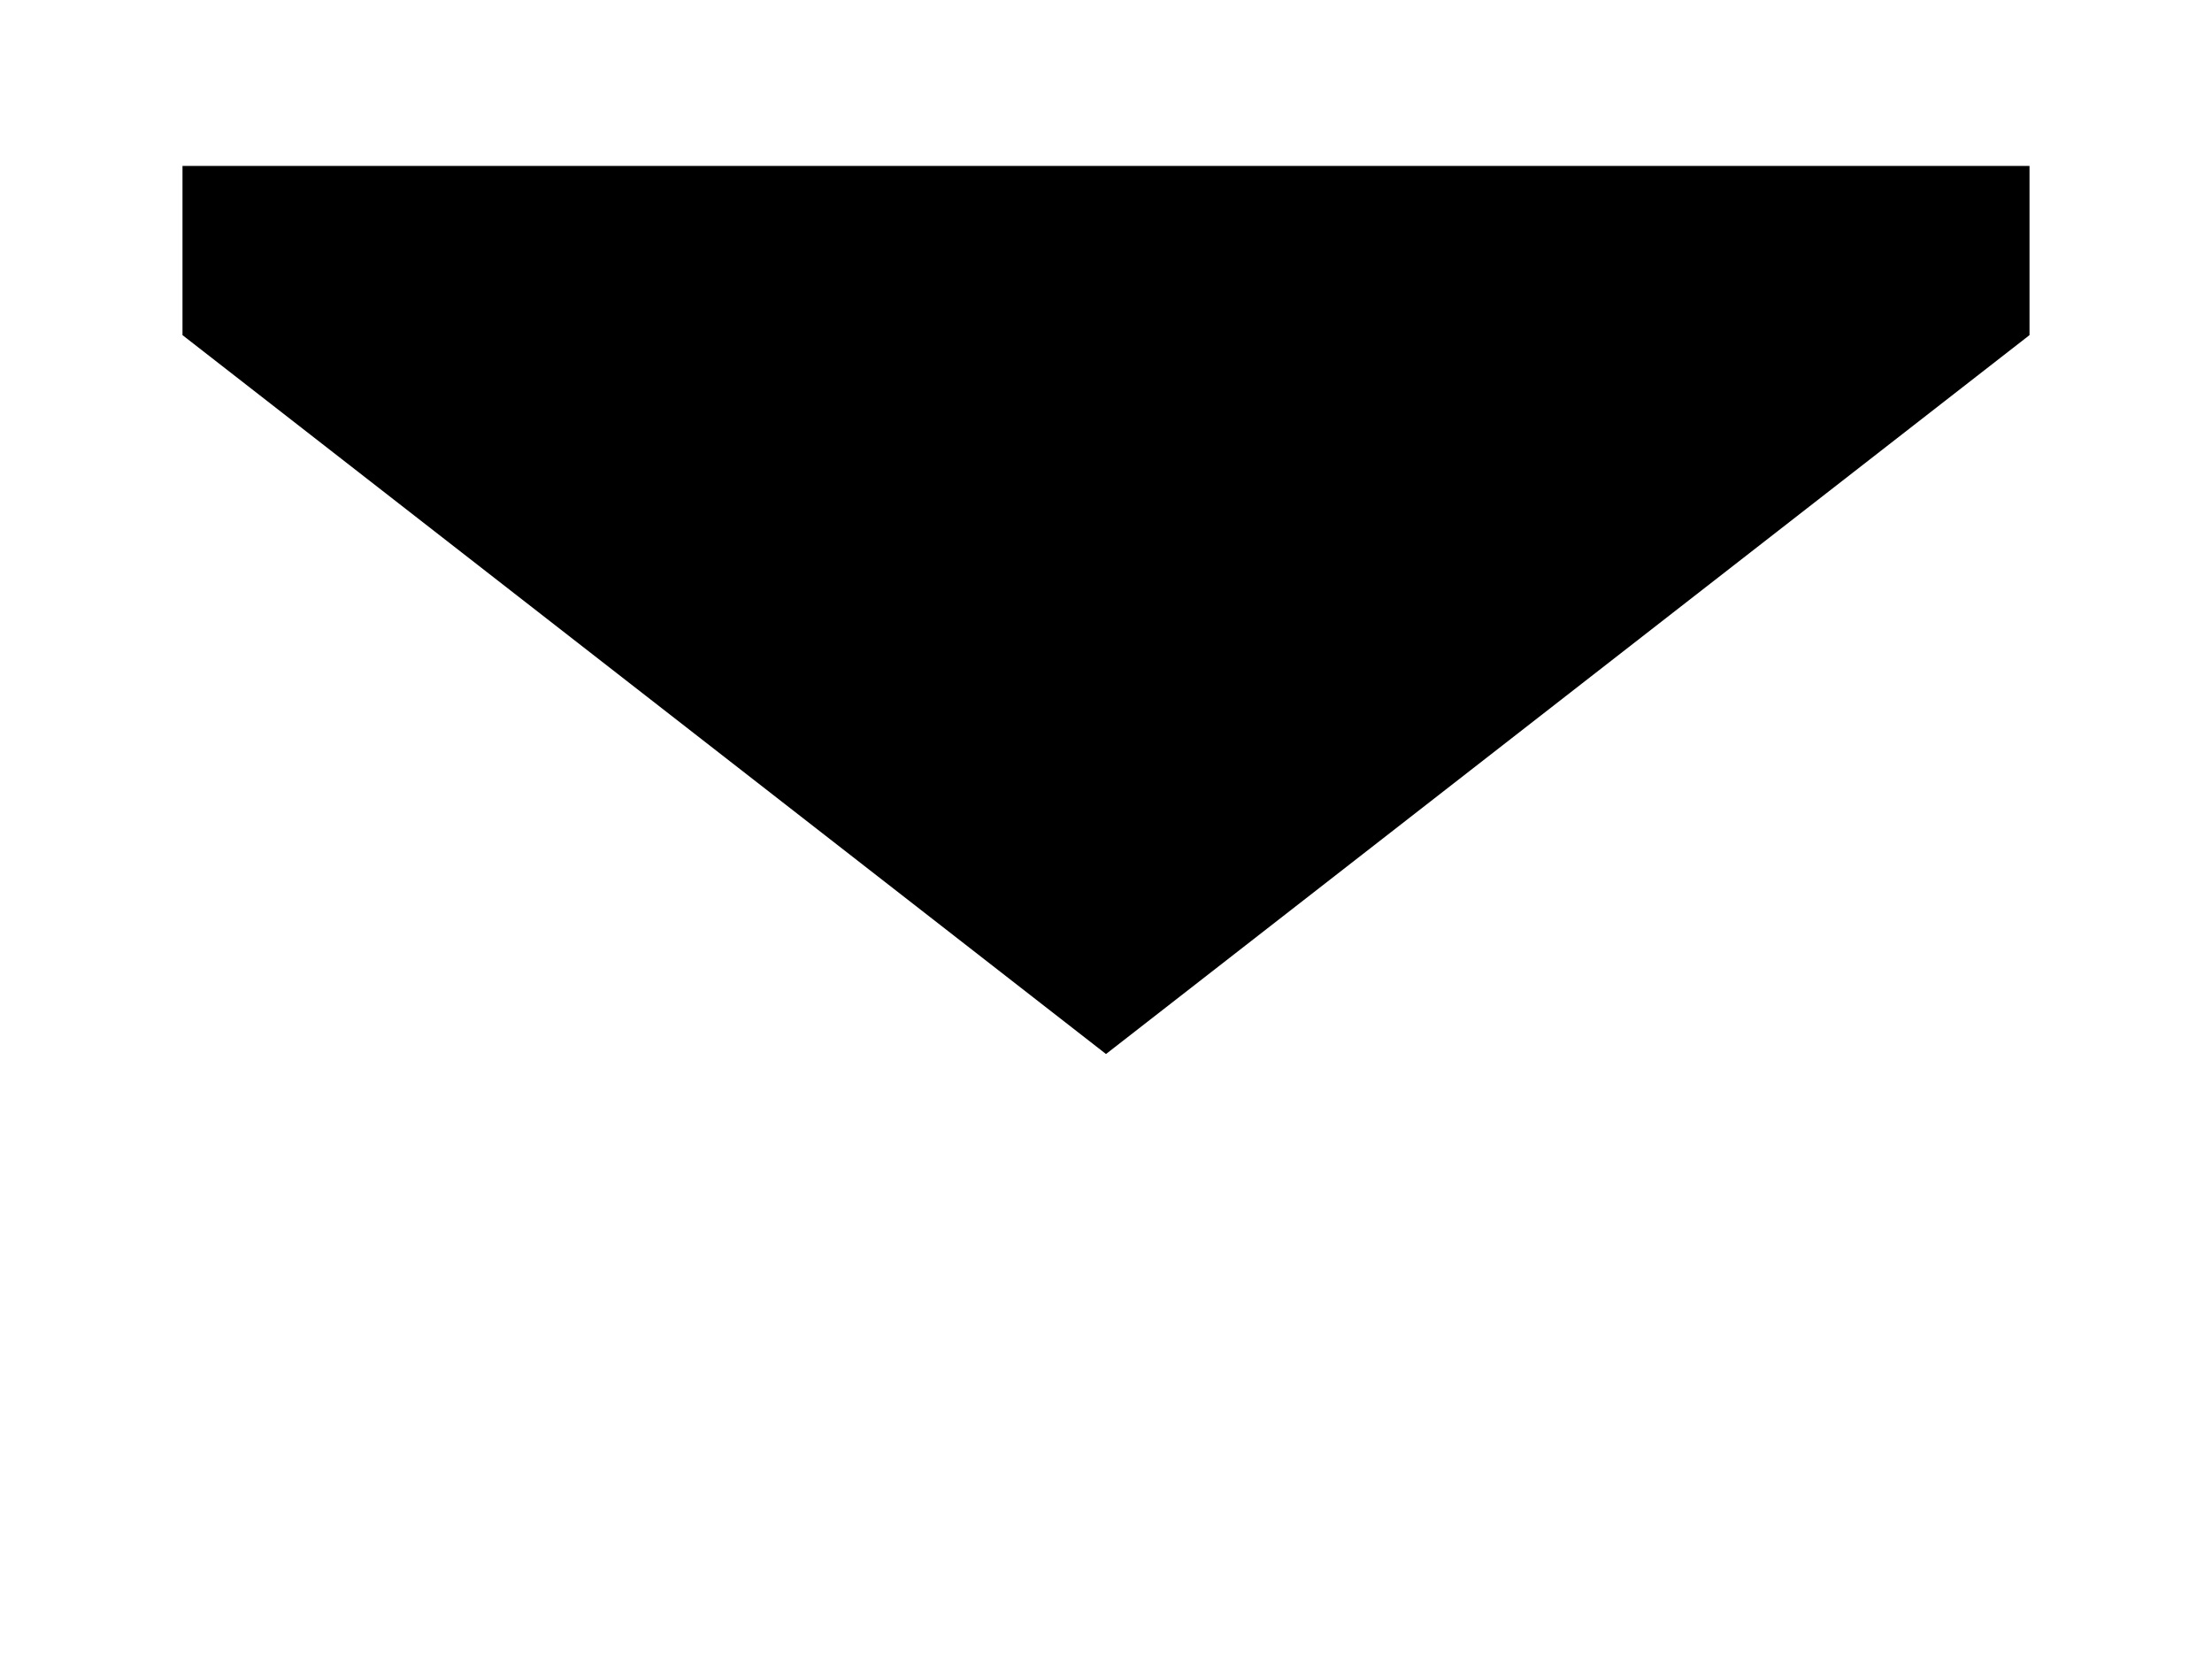<svg width="20" height="15" viewBox="0 0 20 15" xmlns="http://www.w3.org/2000/svg"><path stroke-width="1.3" d="M1.65 5.85v8M18.65 5.85v8M1 13.2h18M1 1.2h18M18.35 3.03 10 9.53l-8.35-6.5V1.5h16.7v1.53Z"/></svg>
